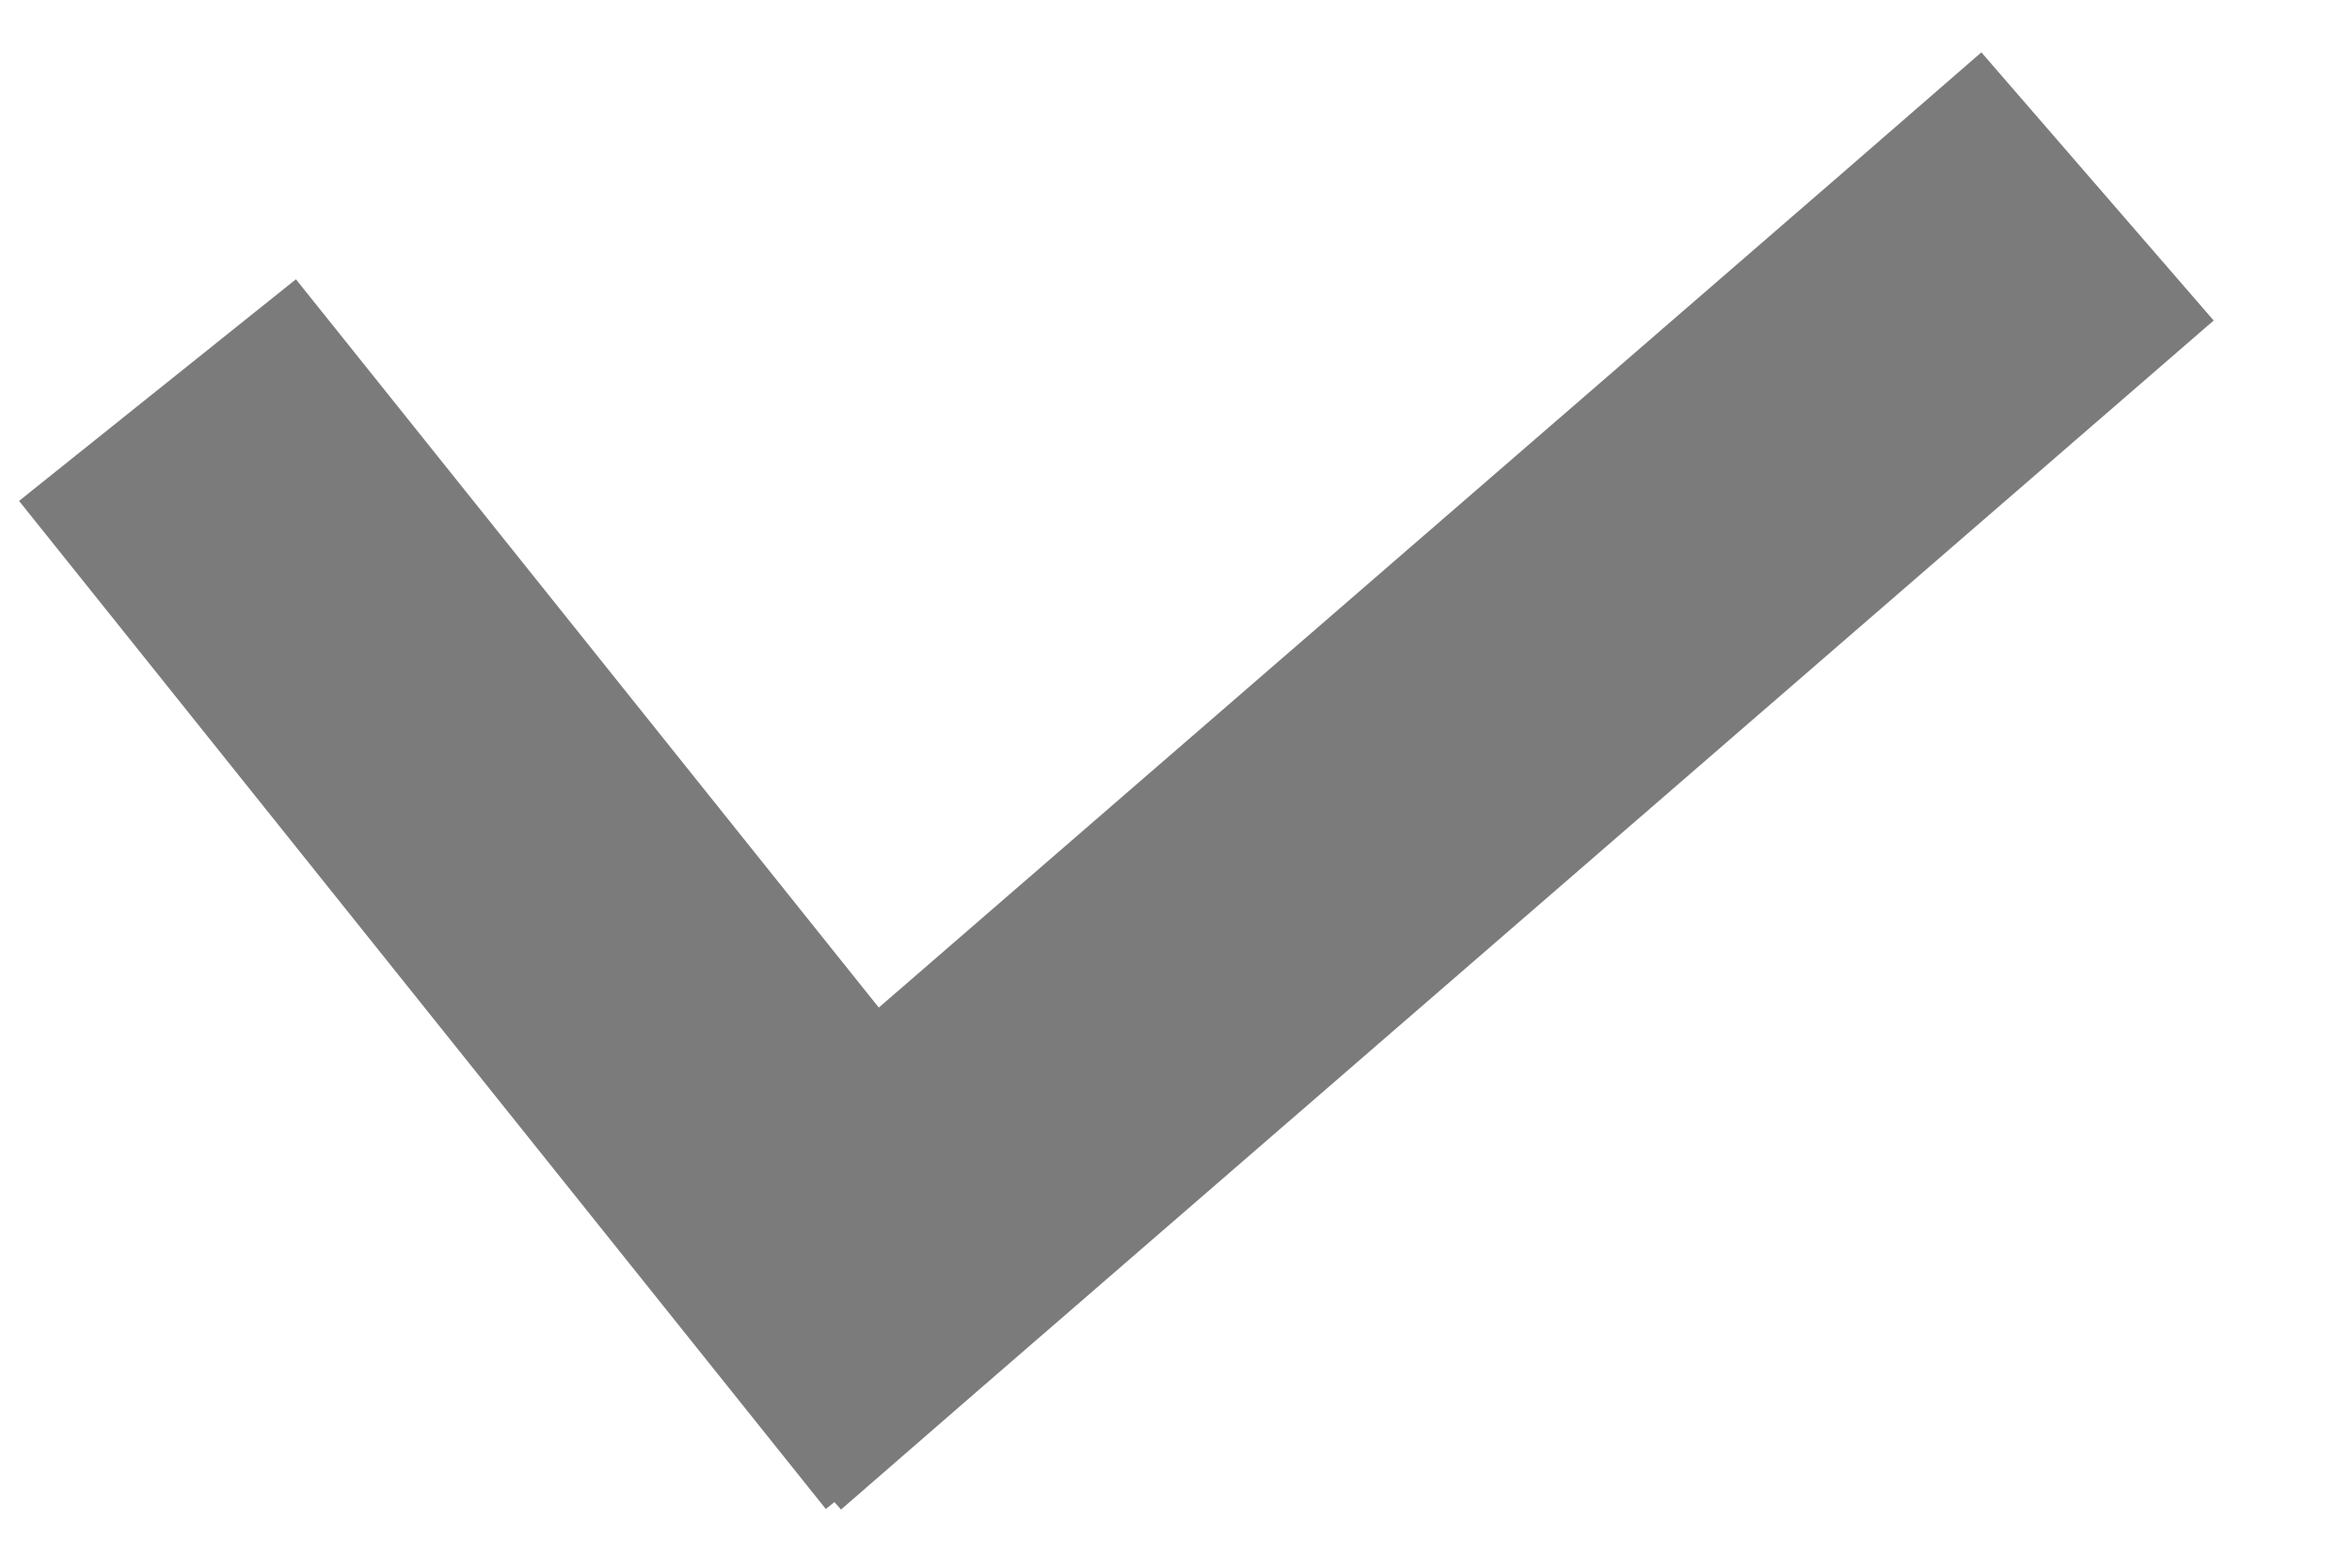 <?xml version="1.0" encoding="UTF-8"?>
<svg width="12px" height="8px" viewBox="0 0 12 8" version="1.1" xmlns="http://www.w3.org/2000/svg" xmlns:xlink="http://www.w3.org/1999/xlink">
    <!-- Generator: Sketch 48.2 (47327) - http://www.bohemiancoding.com/sketch -->
    <title>Combined Shape</title>
    <desc>Created with Sketch.</desc>
    <defs></defs>
    <g id="Page-1" stroke="none" stroke-width="1" fill="none" fill-rule="evenodd" stroke-linecap="square">
        <path d="M4.418,5.86 L9.754,1.238 L10.059,0.973 L10.589,1.585 L10.283,1.85 L4.643,6.735 L4.338,7 L4.316,6.975 L4.29,6.996 L1.053,2.95 L0.8,2.634 L1.432,2.128 L1.685,2.444 L4.418,5.86 Z" id="Combined-Shape" stroke="#7B7B7B"></path>
    </g>
</svg>